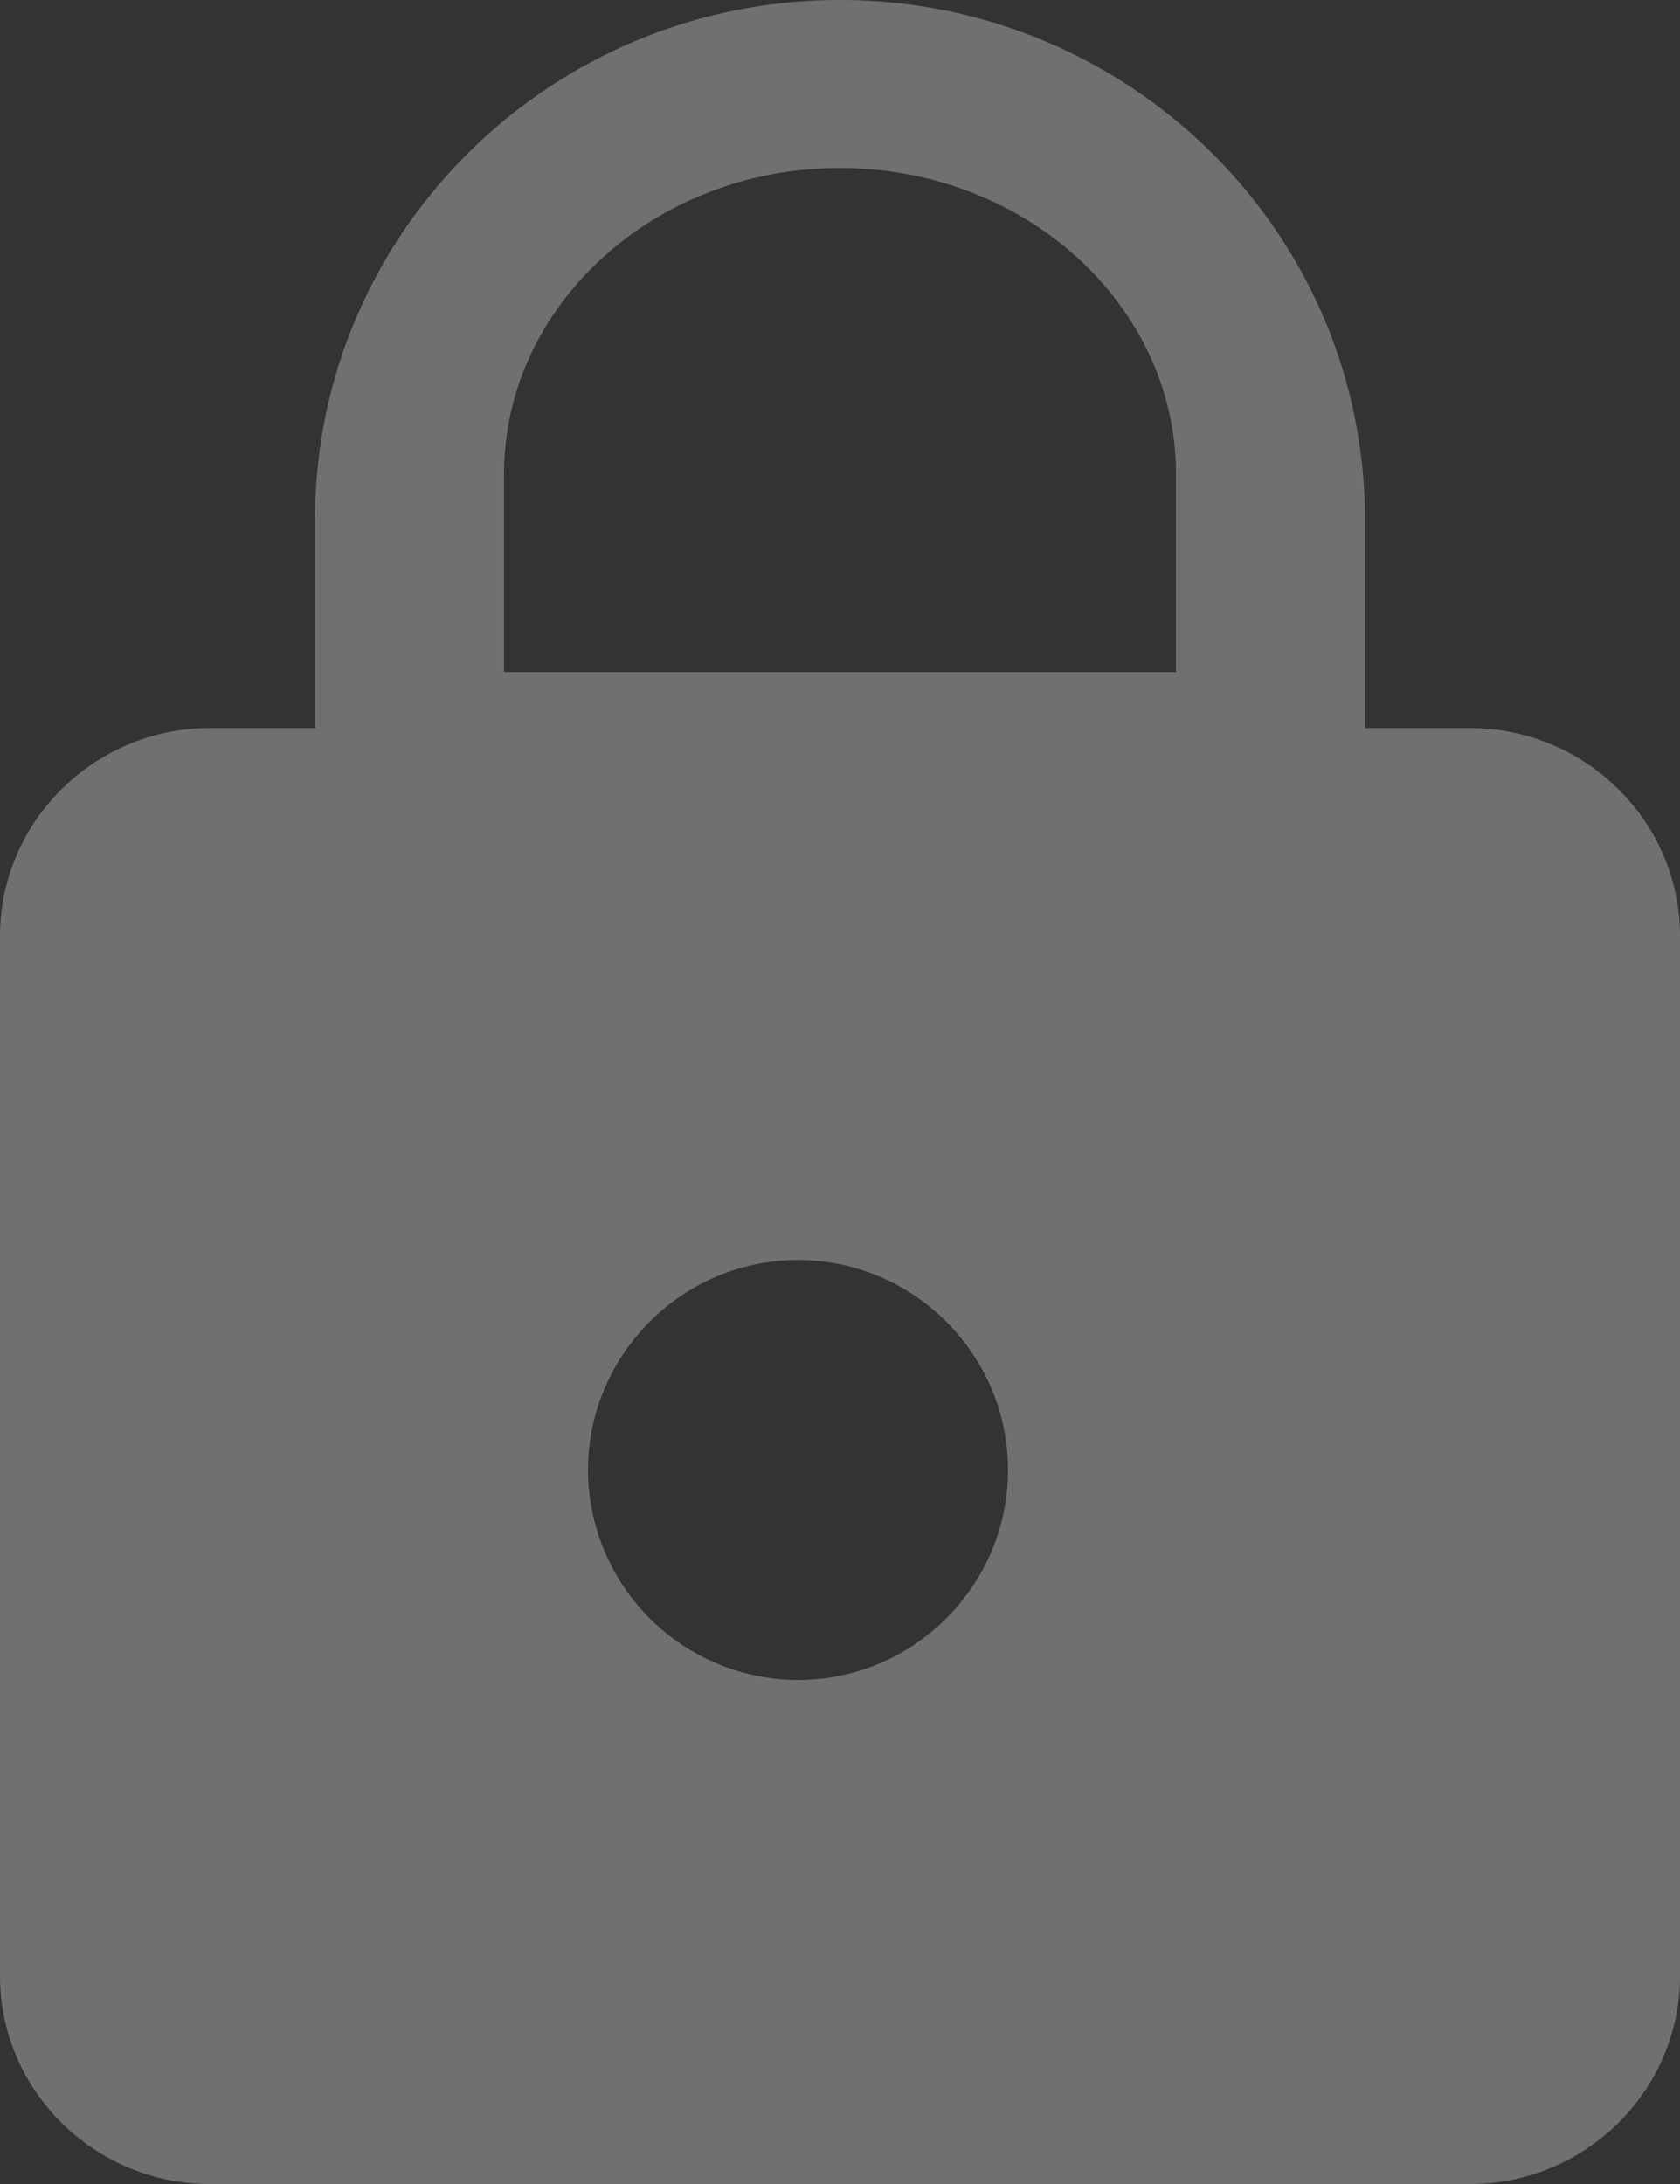 <svg xmlns="http://www.w3.org/2000/svg" width="20" height="26" viewBox="0 0 20 26">
    <rect x="0" y="0" width="20" height="26" fill="#333333" stroke="none"/>
    <path fill="#FFF" fill-rule="nonzero" d="M17.5 8.667h-1.25V6.19C16.25 2.773 13.45 0 10 0S3.75 2.773 3.75 6.19v2.477H2.5C1.125 8.667 0 9.78 0 11.143v12.38C0 24.887 1.125 26 2.5 26h15c1.375 0 2.5-1.114 2.5-2.476V11.143c0-1.362-1.125-2.476-2.5-2.476zM9.5 20A2.507 2.507 0 0 1 7 17.5C7 16.125 8.125 15 9.5 15s2.5 1.125 2.5 2.5S10.875 20 9.5 20zM14 8H6V5.647C6 3.635 7.794 2 10 2s4 1.635 4 3.647V8z" opacity=".297"/>
</svg>
